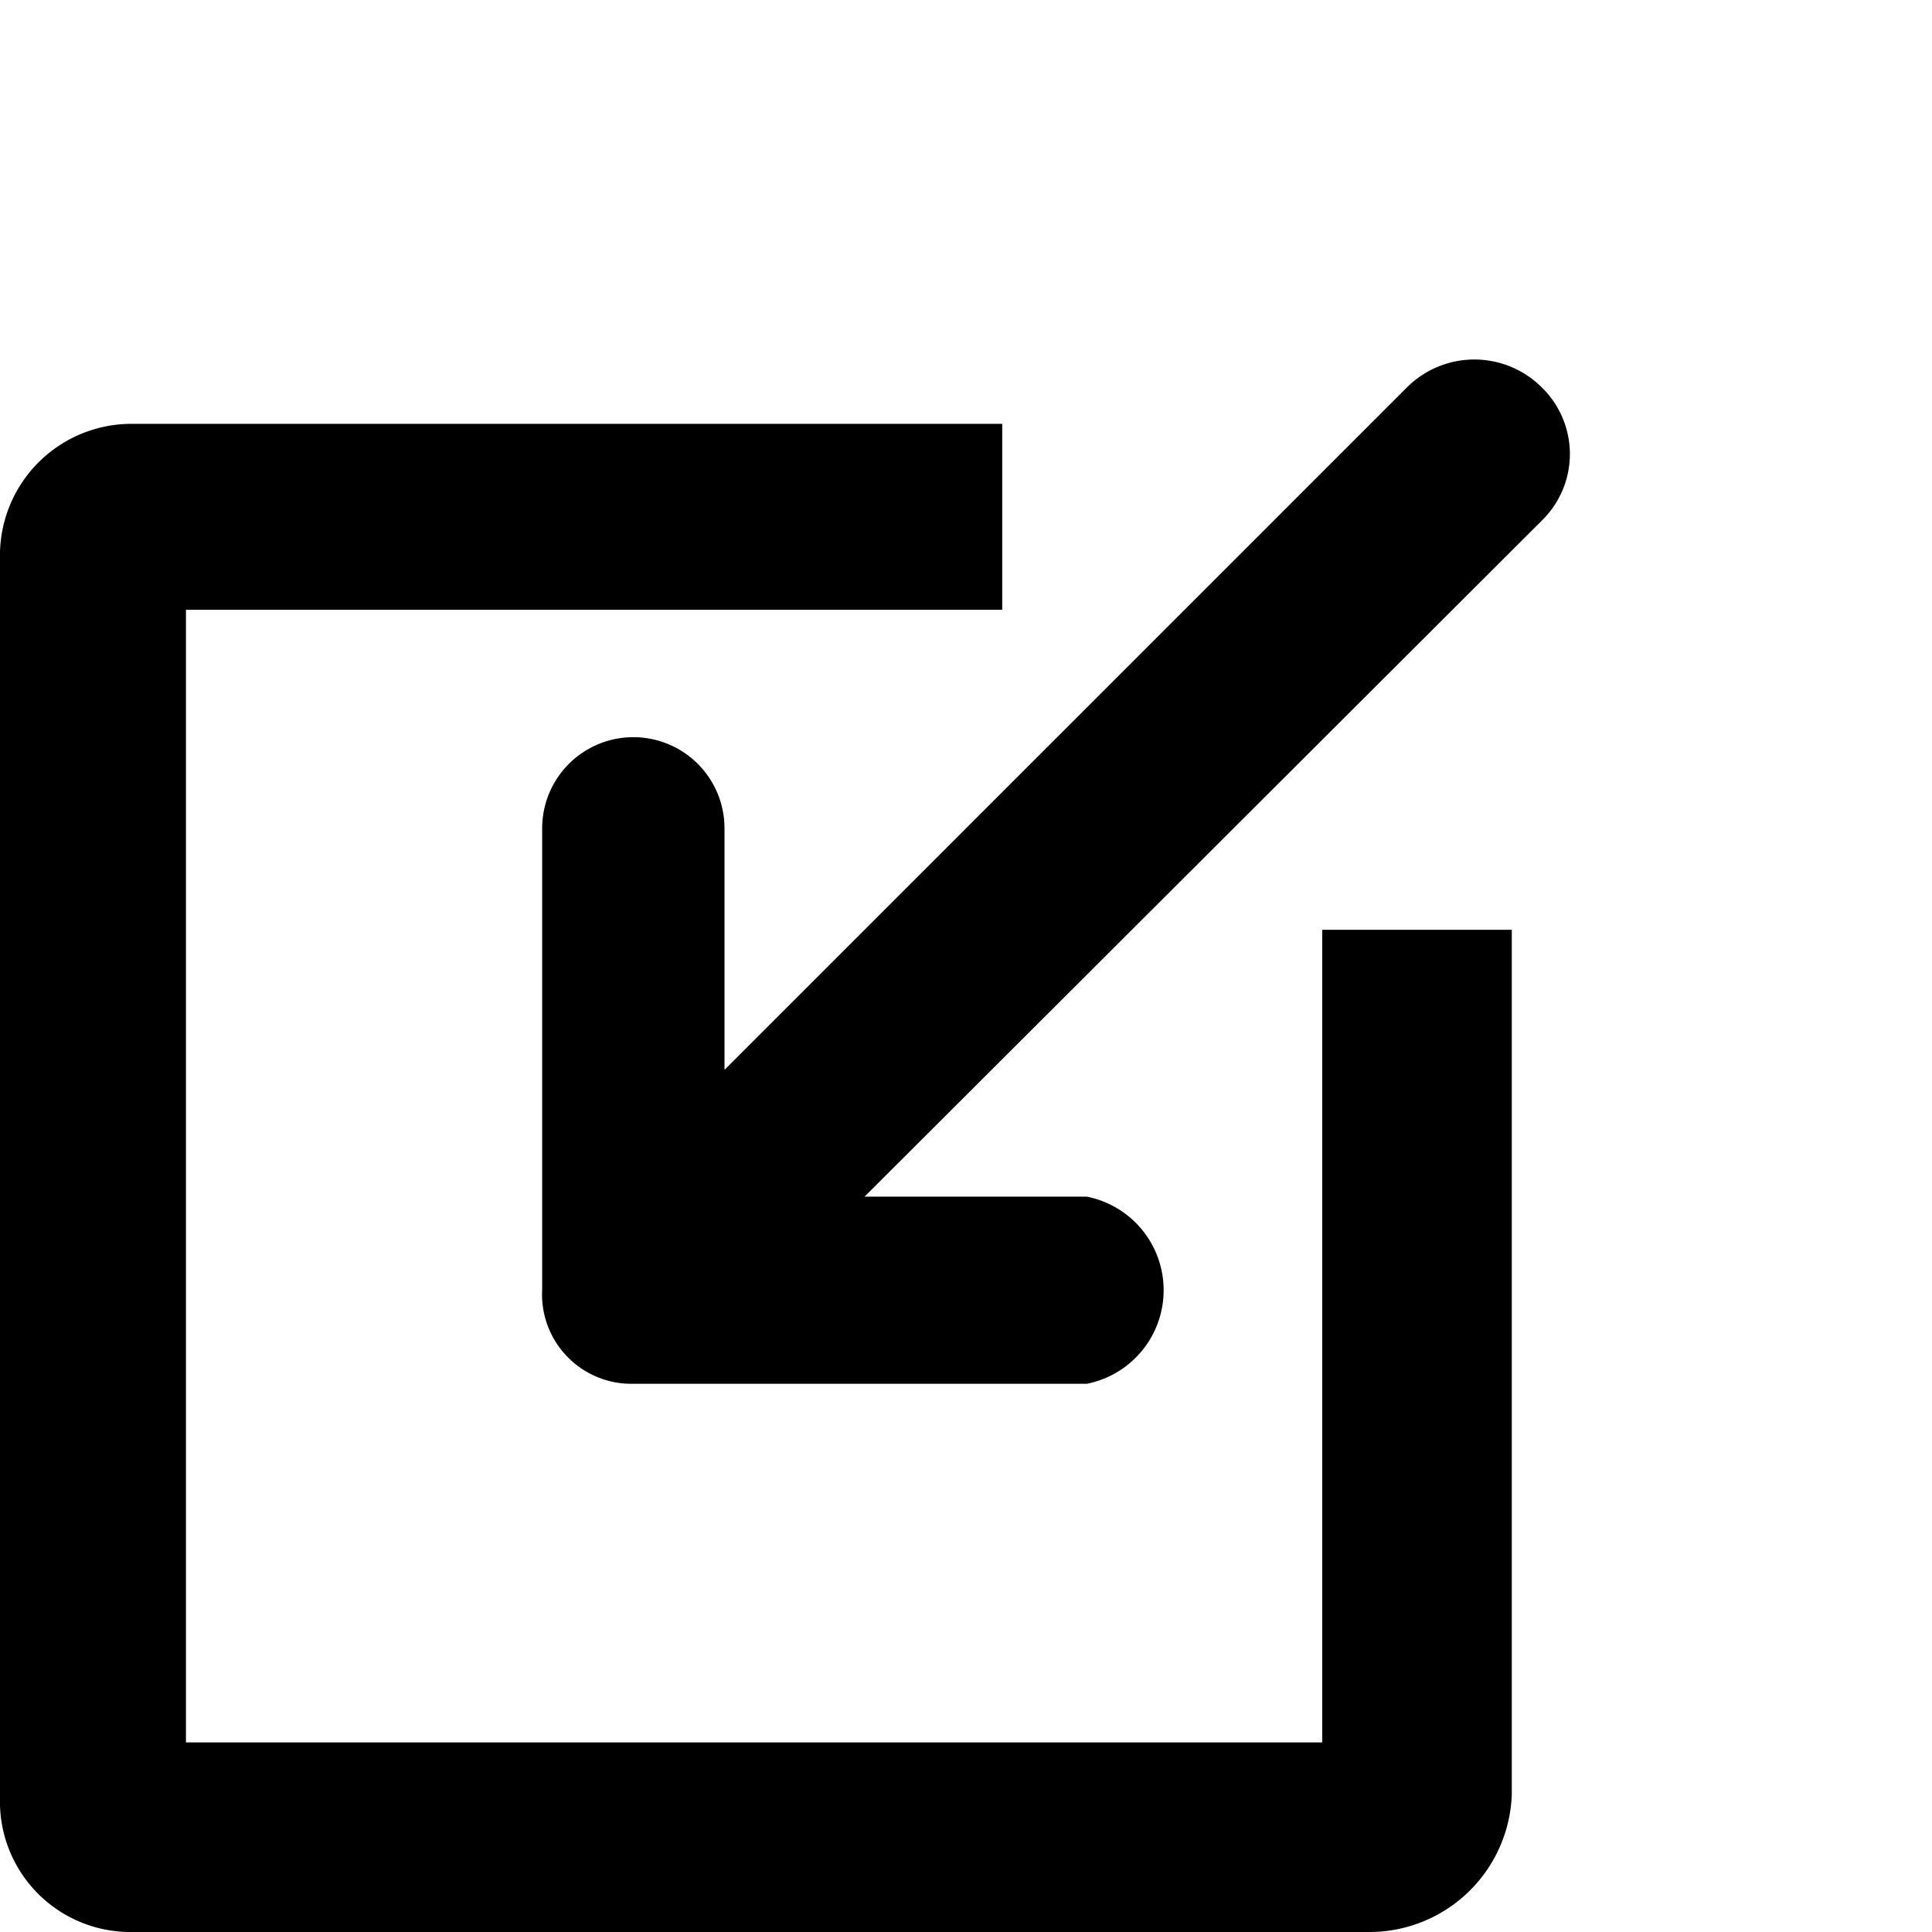 <svg class="icon icon-pop-in" height="16" viewBox="0 0 16 16" version="1.1" aria-hidden="true">
    <path d="M10.95,14.43H1.54V5.05H8.3V3.51H1.09A1.09,1.09,0,0,0,0,4.63V14.89A1.08,1.08,0,0,0,1.09,16H11.33a1.18,1.18,0,0,0,1.19-1.14V7.7H10.95Z"/>
    <path
      d="M12.77,3.21a.79.79,0,0,0-1.12,0L6,8.86v-2a.75.75,0,1,0-1.51,0v3.82a.74.74,0,0,0,.74.78H9A.79.79,0,0,0,9,9.91H7.16l5.61-5.6A.77.77,0,0,0,12.77,3.21Z"/>
</svg>
